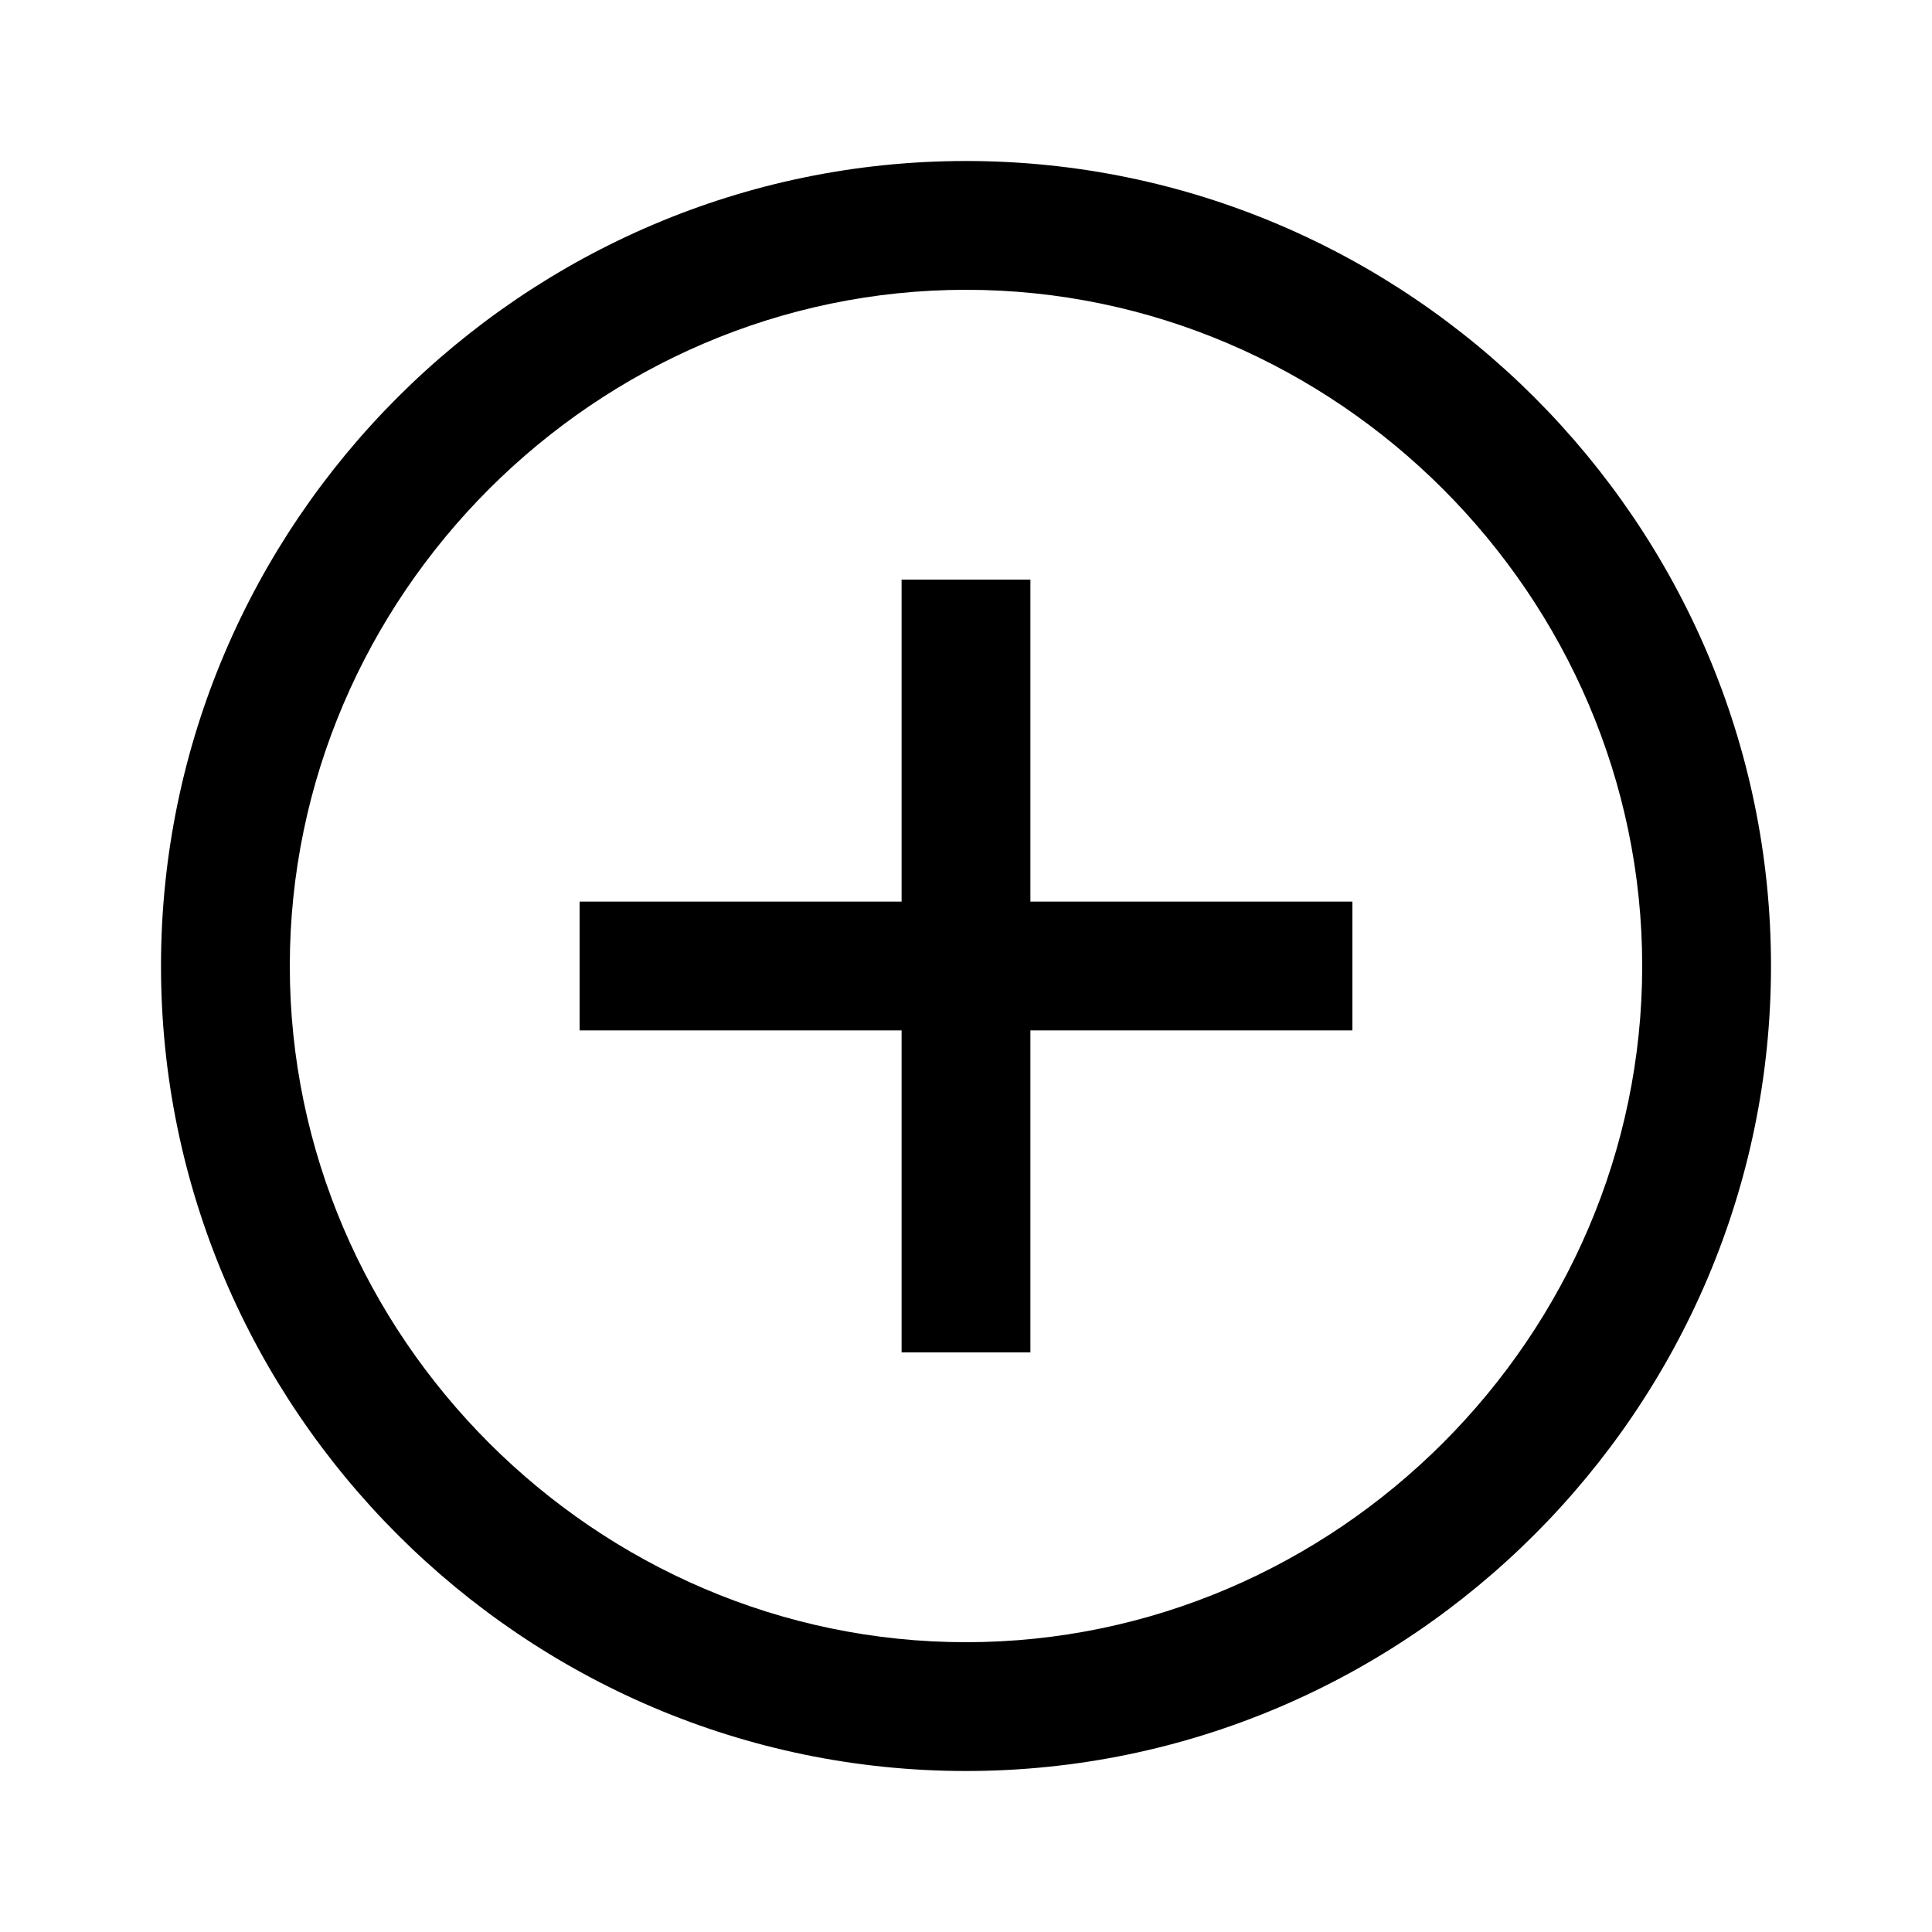 <?xml version="1.0" encoding="utf-8"?>
<!-- Generator: Adobe Illustrator 23.1.1, SVG Export Plug-In . SVG Version: 6.00 Build 0)  -->
<svg version="1.1" id="Layer_1" xmlns="http://www.w3.org/2000/svg" xmlns:xlink="http://www.w3.org/1999/xlink" x="0px" y="0px"
	 viewBox="0 0 24 24" style="enable-background:new 0 0 24 24;" xml:space="preserve">
<style type="text/css">
	.st0{fill:none;}
</style>
<path d="M12,3.6c4.6,0,8.4,3.8,8.4,8.4s-3.8,8.4-8.4,8.4S3.6,16.6,3.6,12S7.4,3.6,12,3.6 M12,2C6.5,2,2,6.5,2,12s4.5,10,10,10
	s10-4.5,10-10S17.5,2,12,2L12,2z"/>
<path class="st0" d="M0,0h24v24H0V0z"/>
<polygon points="16.8,12.8 16.8,11.2 13,11.2 12.8,11.2 12.8,11 12.8,7.2 11.2,7.2 11.2,11 11.2,11.2 11,11.2 7.2,11.2 7.2,12.8 
	11,12.8 11.2,12.8 11.2,13 11.2,16.8 12.8,16.8 12.8,13 12.8,12.8 13,12.8 "/>
</svg>
